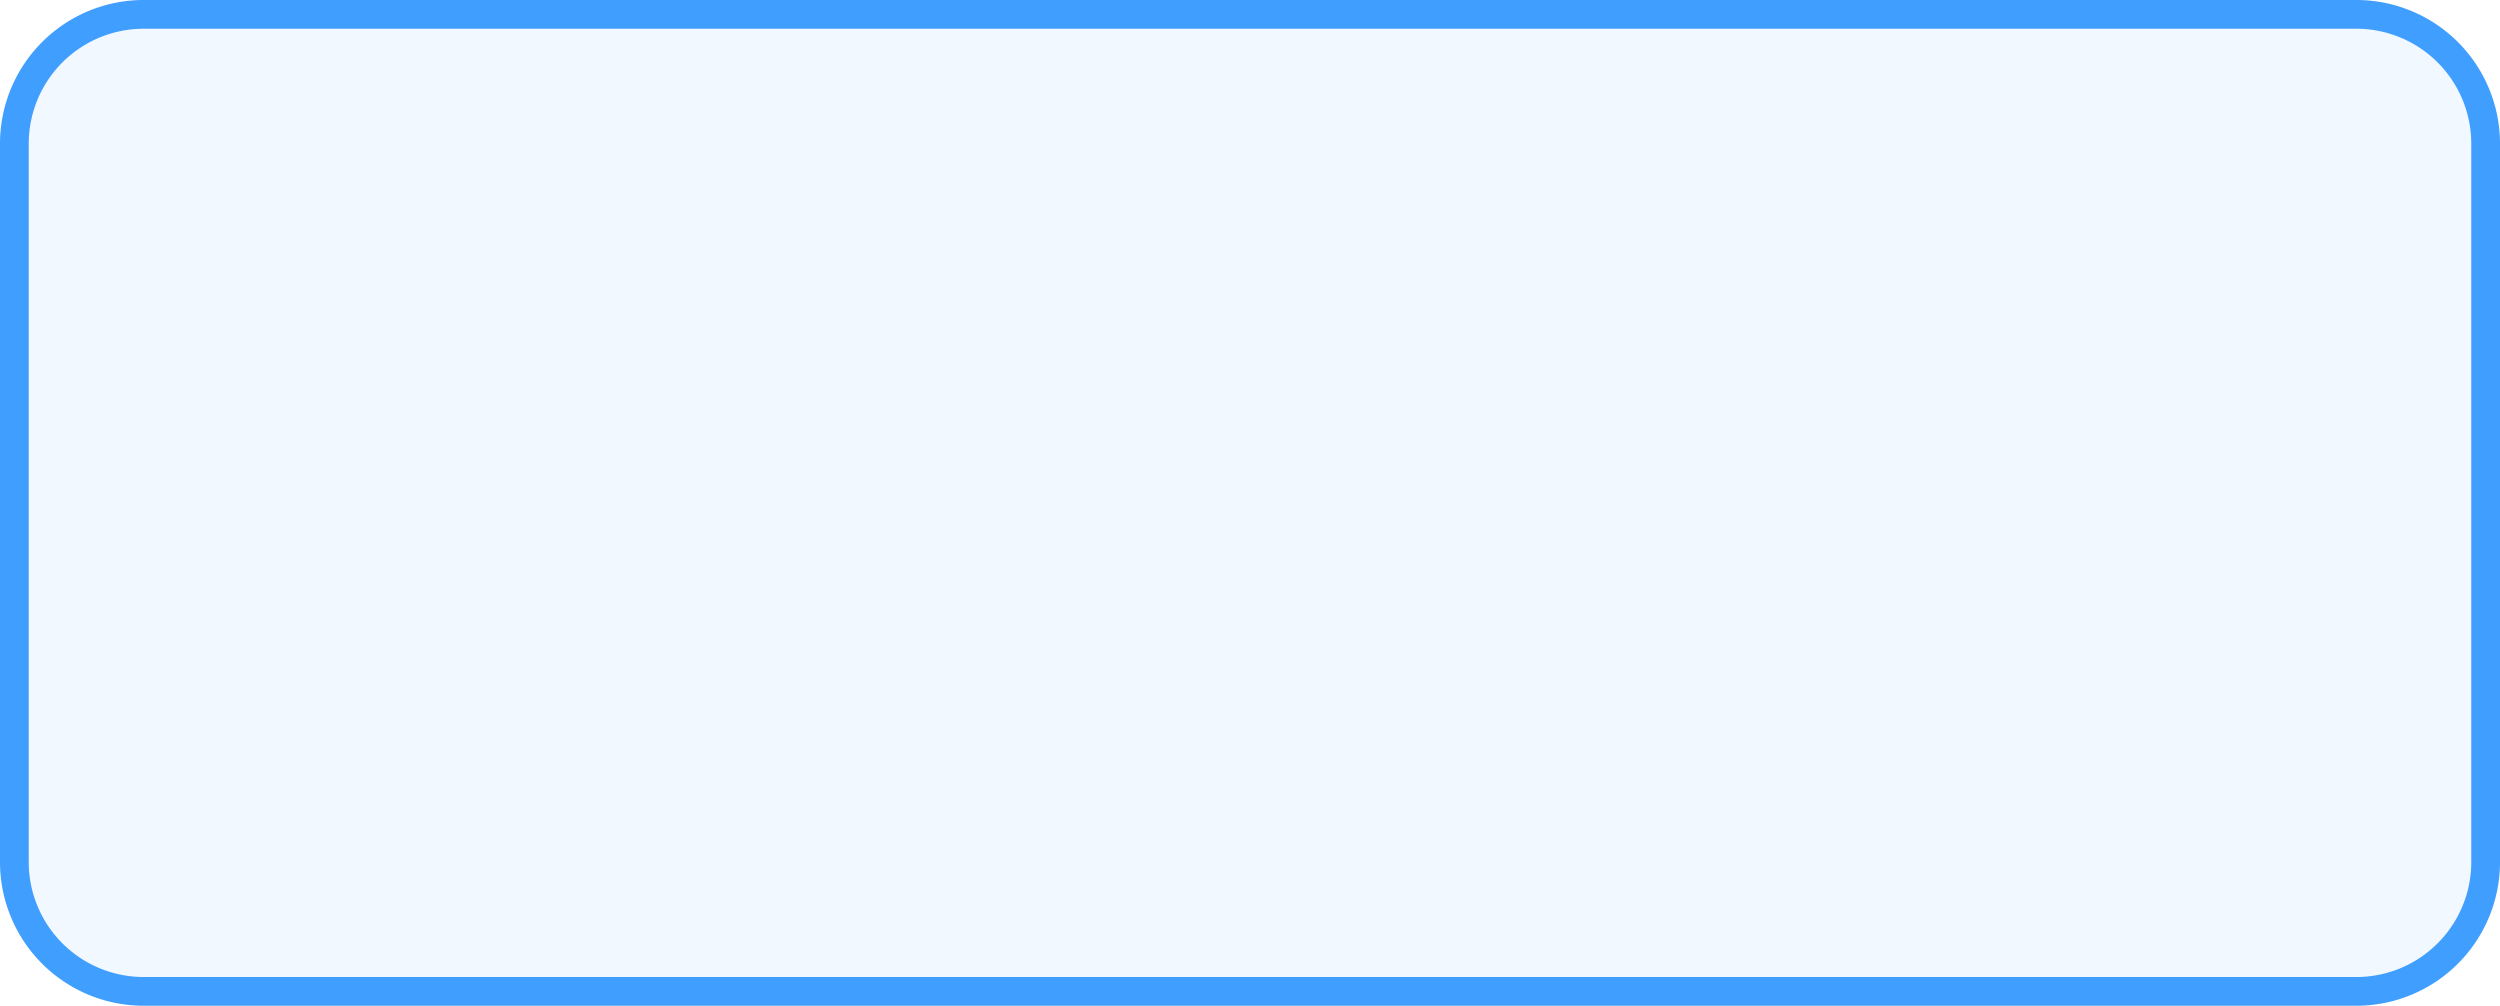 ﻿<?xml version="1.0" encoding="utf-8"?>
<svg version="1.1" xmlns:xlink="http://www.w3.org/1999/xlink" width="87px" height="35px" xmlns="http://www.w3.org/2000/svg">
  <g transform="matrix(1 0 0 1 -349 -370 )">
    <path d="M 349.5 375  A 4.5 4.5 0 0 1 354 370.5 L 431 370.5  A 4.5 4.5 0 0 1 435.5 375 L 435.5 400  A 4.5 4.5 0 0 1 431 404.5 L 354 404.5  A 4.5 4.5 0 0 1 349.5 400 L 349.5 375  Z " fill-rule="nonzero" fill="#409eff" stroke="none" fill-opacity="0.078" />
    <path d="M 349.5 375  A 4.5 4.5 0 0 1 354 370.5 L 431 370.5  A 4.5 4.5 0 0 1 435.5 375 L 435.5 400  A 4.5 4.5 0 0 1 431 404.5 L 354 404.5  A 4.5 4.5 0 0 1 349.5 400 L 349.5 375  Z " stroke-width="1" stroke="#409eff" fill="none" />
  </g>
</svg>